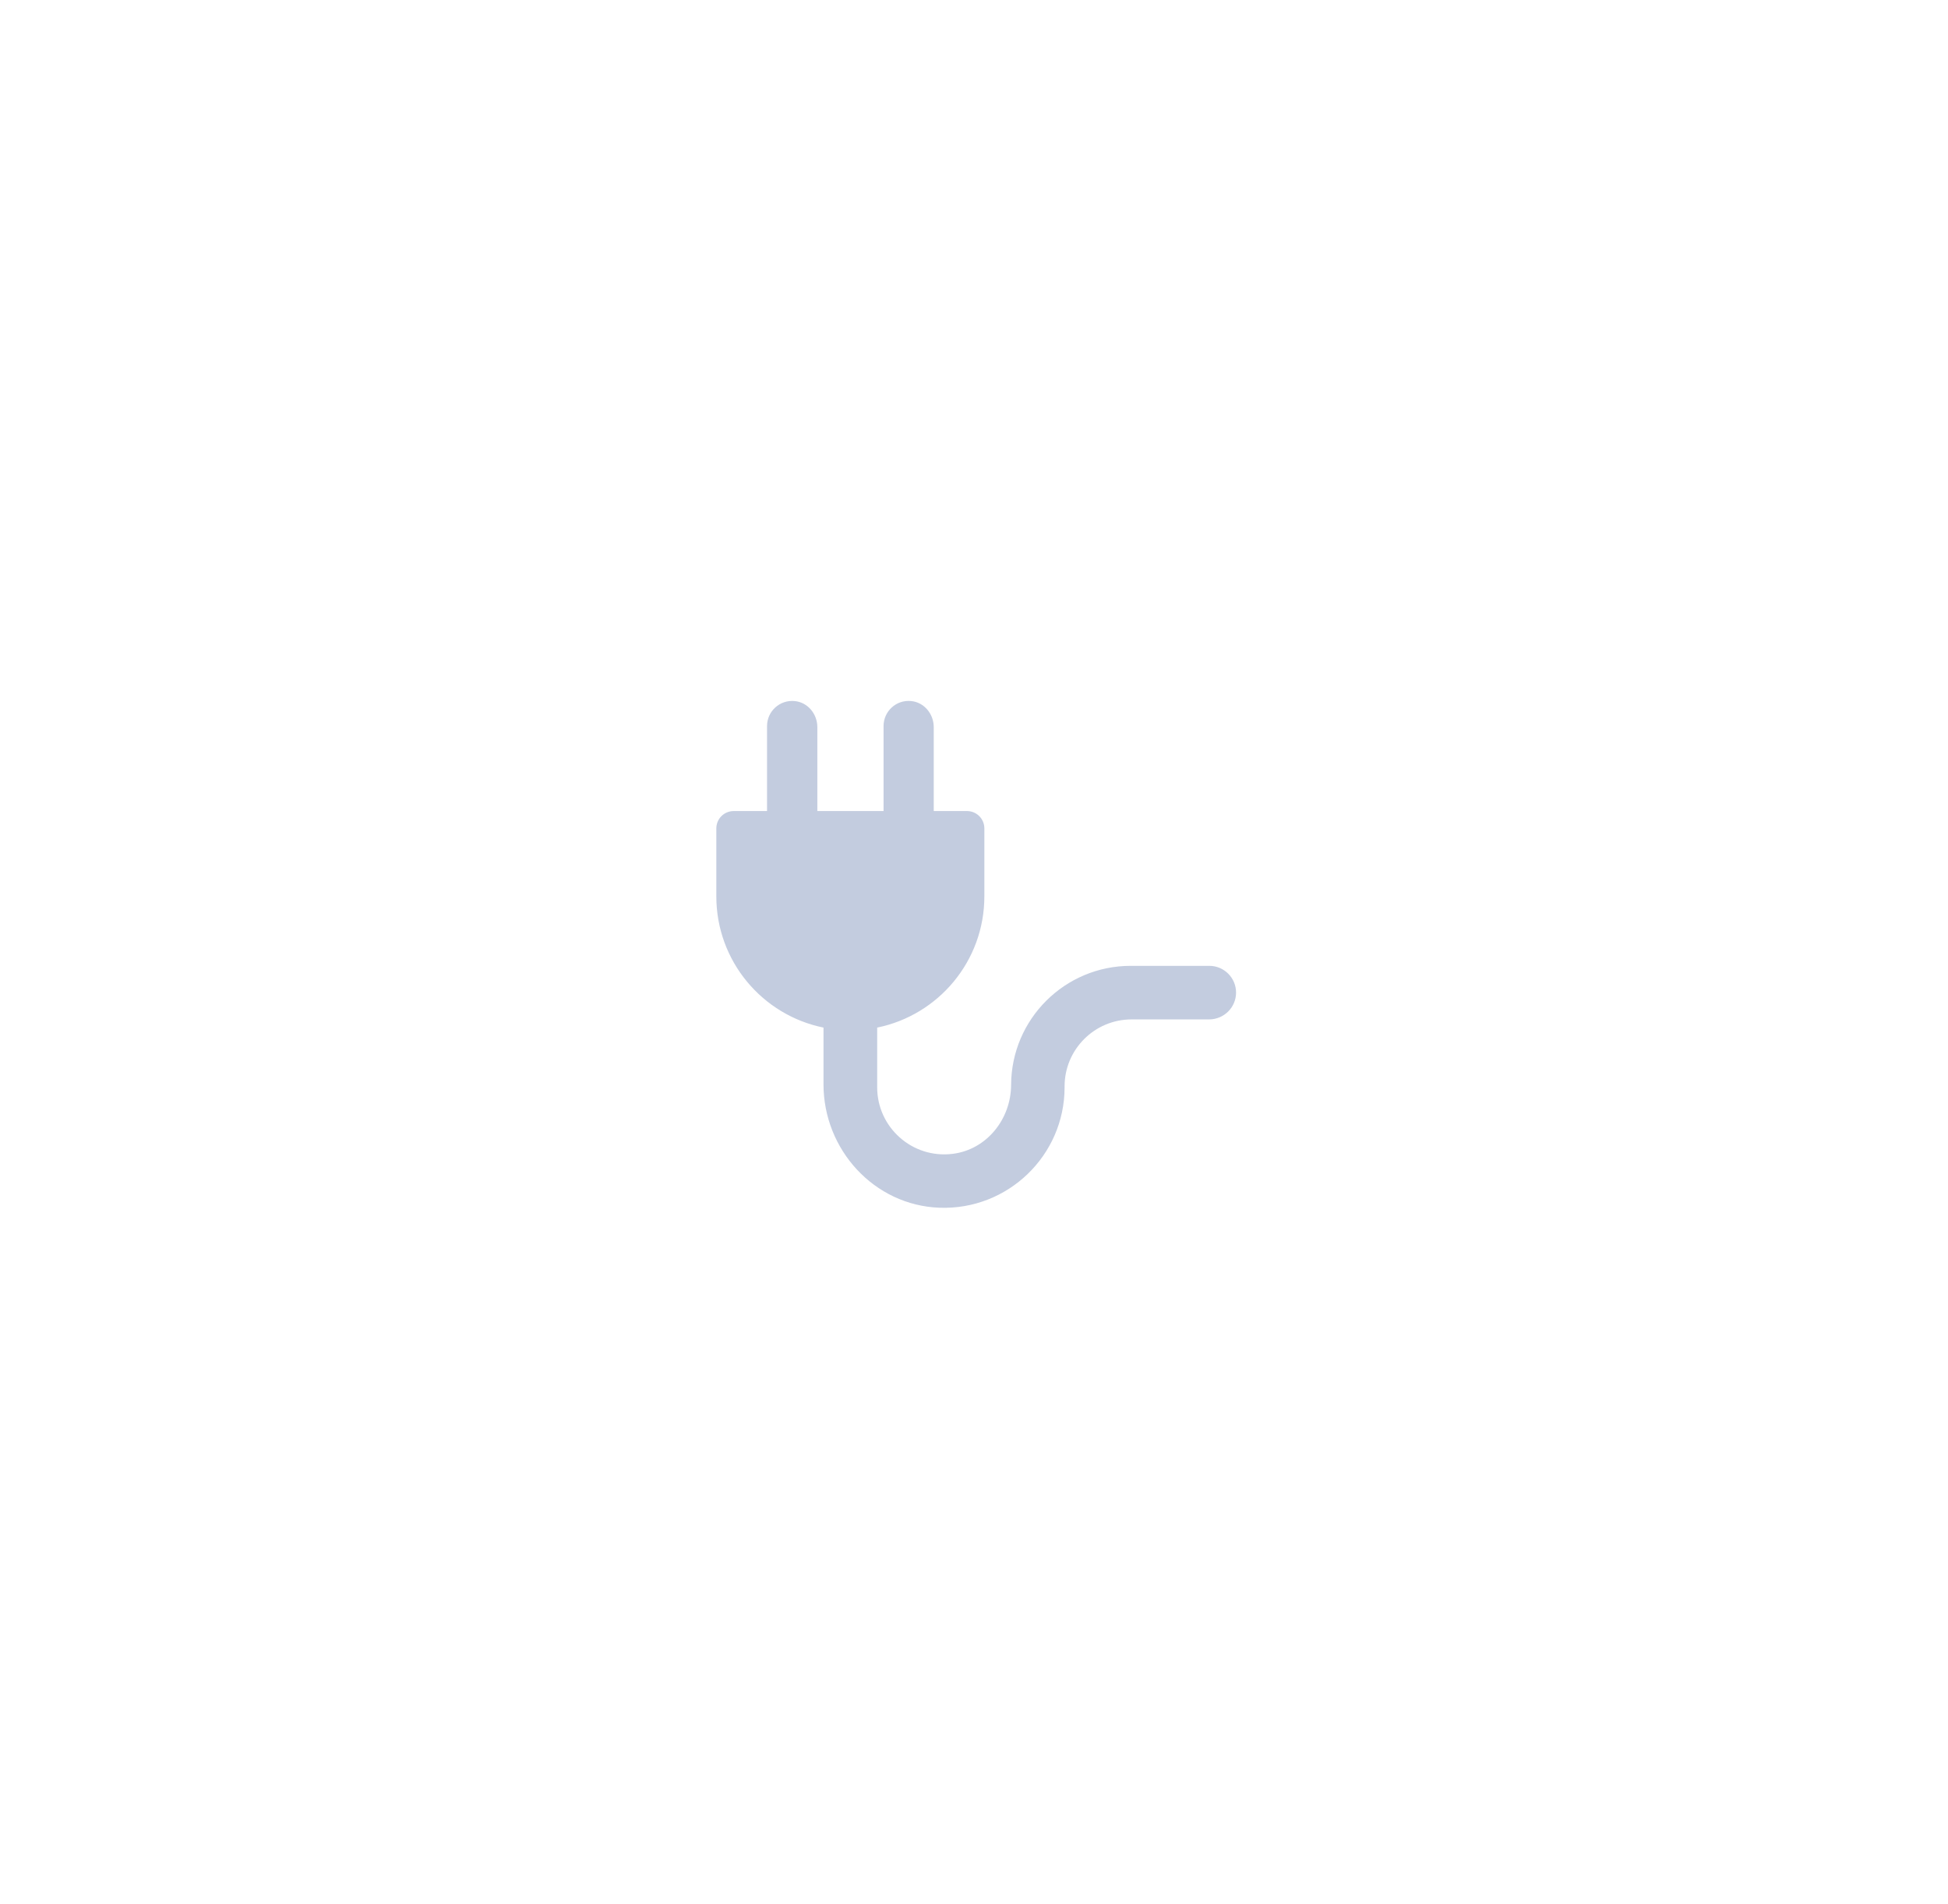 <?xml version="1.0" encoding="UTF-8" standalone="no"?>
<!-- Created with Inkscape (http://www.inkscape.org/) -->

<svg
   width="18mm"
   height="17.6mm"
   viewBox="0 0 18 17.6"
   version="1.1"
   id="svg308"
   inkscape:version="1.1.1 (3bf5ae0d25, 2021-09-20)"
   sodipodi:docname="icon_widgets.svg"
   xmlns:inkscape="http://www.inkscape.org/namespaces/inkscape"
   xmlns:sodipodi="http://sodipodi.sourceforge.net/DTD/sodipodi-0.dtd"
   xmlns="http://www.w3.org/2000/svg"
   xmlns:svg="http://www.w3.org/2000/svg">
  <sodipodi:namedview
     id="namedview310"
     pagecolor="#ffffff"
     bordercolor="#666666"
     borderopacity="1.0"
     inkscape:pageshadow="2"
     inkscape:pageopacity="0.0"
     inkscape:pagecheckerboard="0"
     inkscape:document-units="mm"
     showgrid="false"
     width="18mm"
     inkscape:zoom="11.891217"
     inkscape:cx="34.016704"
     inkscape:cy="33.259843"
     inkscape:window-width="1920"
     inkscape:window-height="1051"
     inkscape:window-x="-9"
     inkscape:window-y="-9"
     inkscape:window-maximized="1"
     inkscape:current-layer="layer1" />
  <defs
     id="defs305" />
  <g
     inkscape:label="Camada 1"
     inkscape:groupmode="layer"
     id="layer1">
    <g
       id="g1592"
       transform="matrix(0.265,0,0,0.265,6.619,6.419)">
      <g
         id="g6"
         transform="matrix(0.037,0,0,0.037,9.19e-7,-1.3853197e-5)"
         style="fill:#c3ccdf;fill-opacity:1">
        <g
           id="g4"
           style="fill:#c3ccdf;fill-opacity:1">
          <path
             d="m 489.8,280.92 c 0,-13.9 -11.3,-25.2 -25.2,-25.2 h -74.1 c -62.1,0 -112.4,50.2 -112.7,112.2 -0.1,32.3 -23,61 -55,65 -38.4,4.8 -71.2,-25.2 -71.2,-62.6 v -56.4 c 57.6,-11.7 101,-62.6 101,-123.7 v -64 c 0,-9.1 -7.3,-16.4 -16.4,-16.4 h -31.3 v -79.1 c 0,-12.4 -9,-23.4 -21.3,-24.6 -14.1,-1.4 -26,9.7 -26,23.6 v 80.1 H 95.2 v -79.1 c 0,-12.4 -9,-23.4 -21.4,-24.6 -14.1,-1.3 -26,9.7 -26,23.6 v 80.1 H 16.4 c -9.1,0 -16.4,7.3 -16.4,16.4 v 64 c 0,61.1 43.4,112 101,123.7 v 53.5 c 0,61.5 47.7,114 109.2,116.3 64.6,2.4 118,-49.4 118,-113.5 v -0.9 c 0,-34.9 28.3,-63.1 63.1,-63.1 h 73.2 c 14,-0.1 25.3,-11.4 25.3,-25.3 z"
             id="path2"
             style="fill:#c3ccdf;fill-opacity:1" />
        </g>
      </g>
      <g
         id="g8" />
      <g
         id="g10" />
      <g
         id="g12" />
      <g
         id="g14" />
      <g
         id="g16" />
      <g
         id="g18" />
      <g
         id="g20" />
      <g
         id="g22" />
      <g
         id="g24" />
      <g
         id="g26" />
      <g
         id="g28" />
      <g
         id="g30" />
      <g
         id="g32" />
      <g
         id="g34" />
      <g
         id="g36" />
    </g>
  </g>
</svg>

